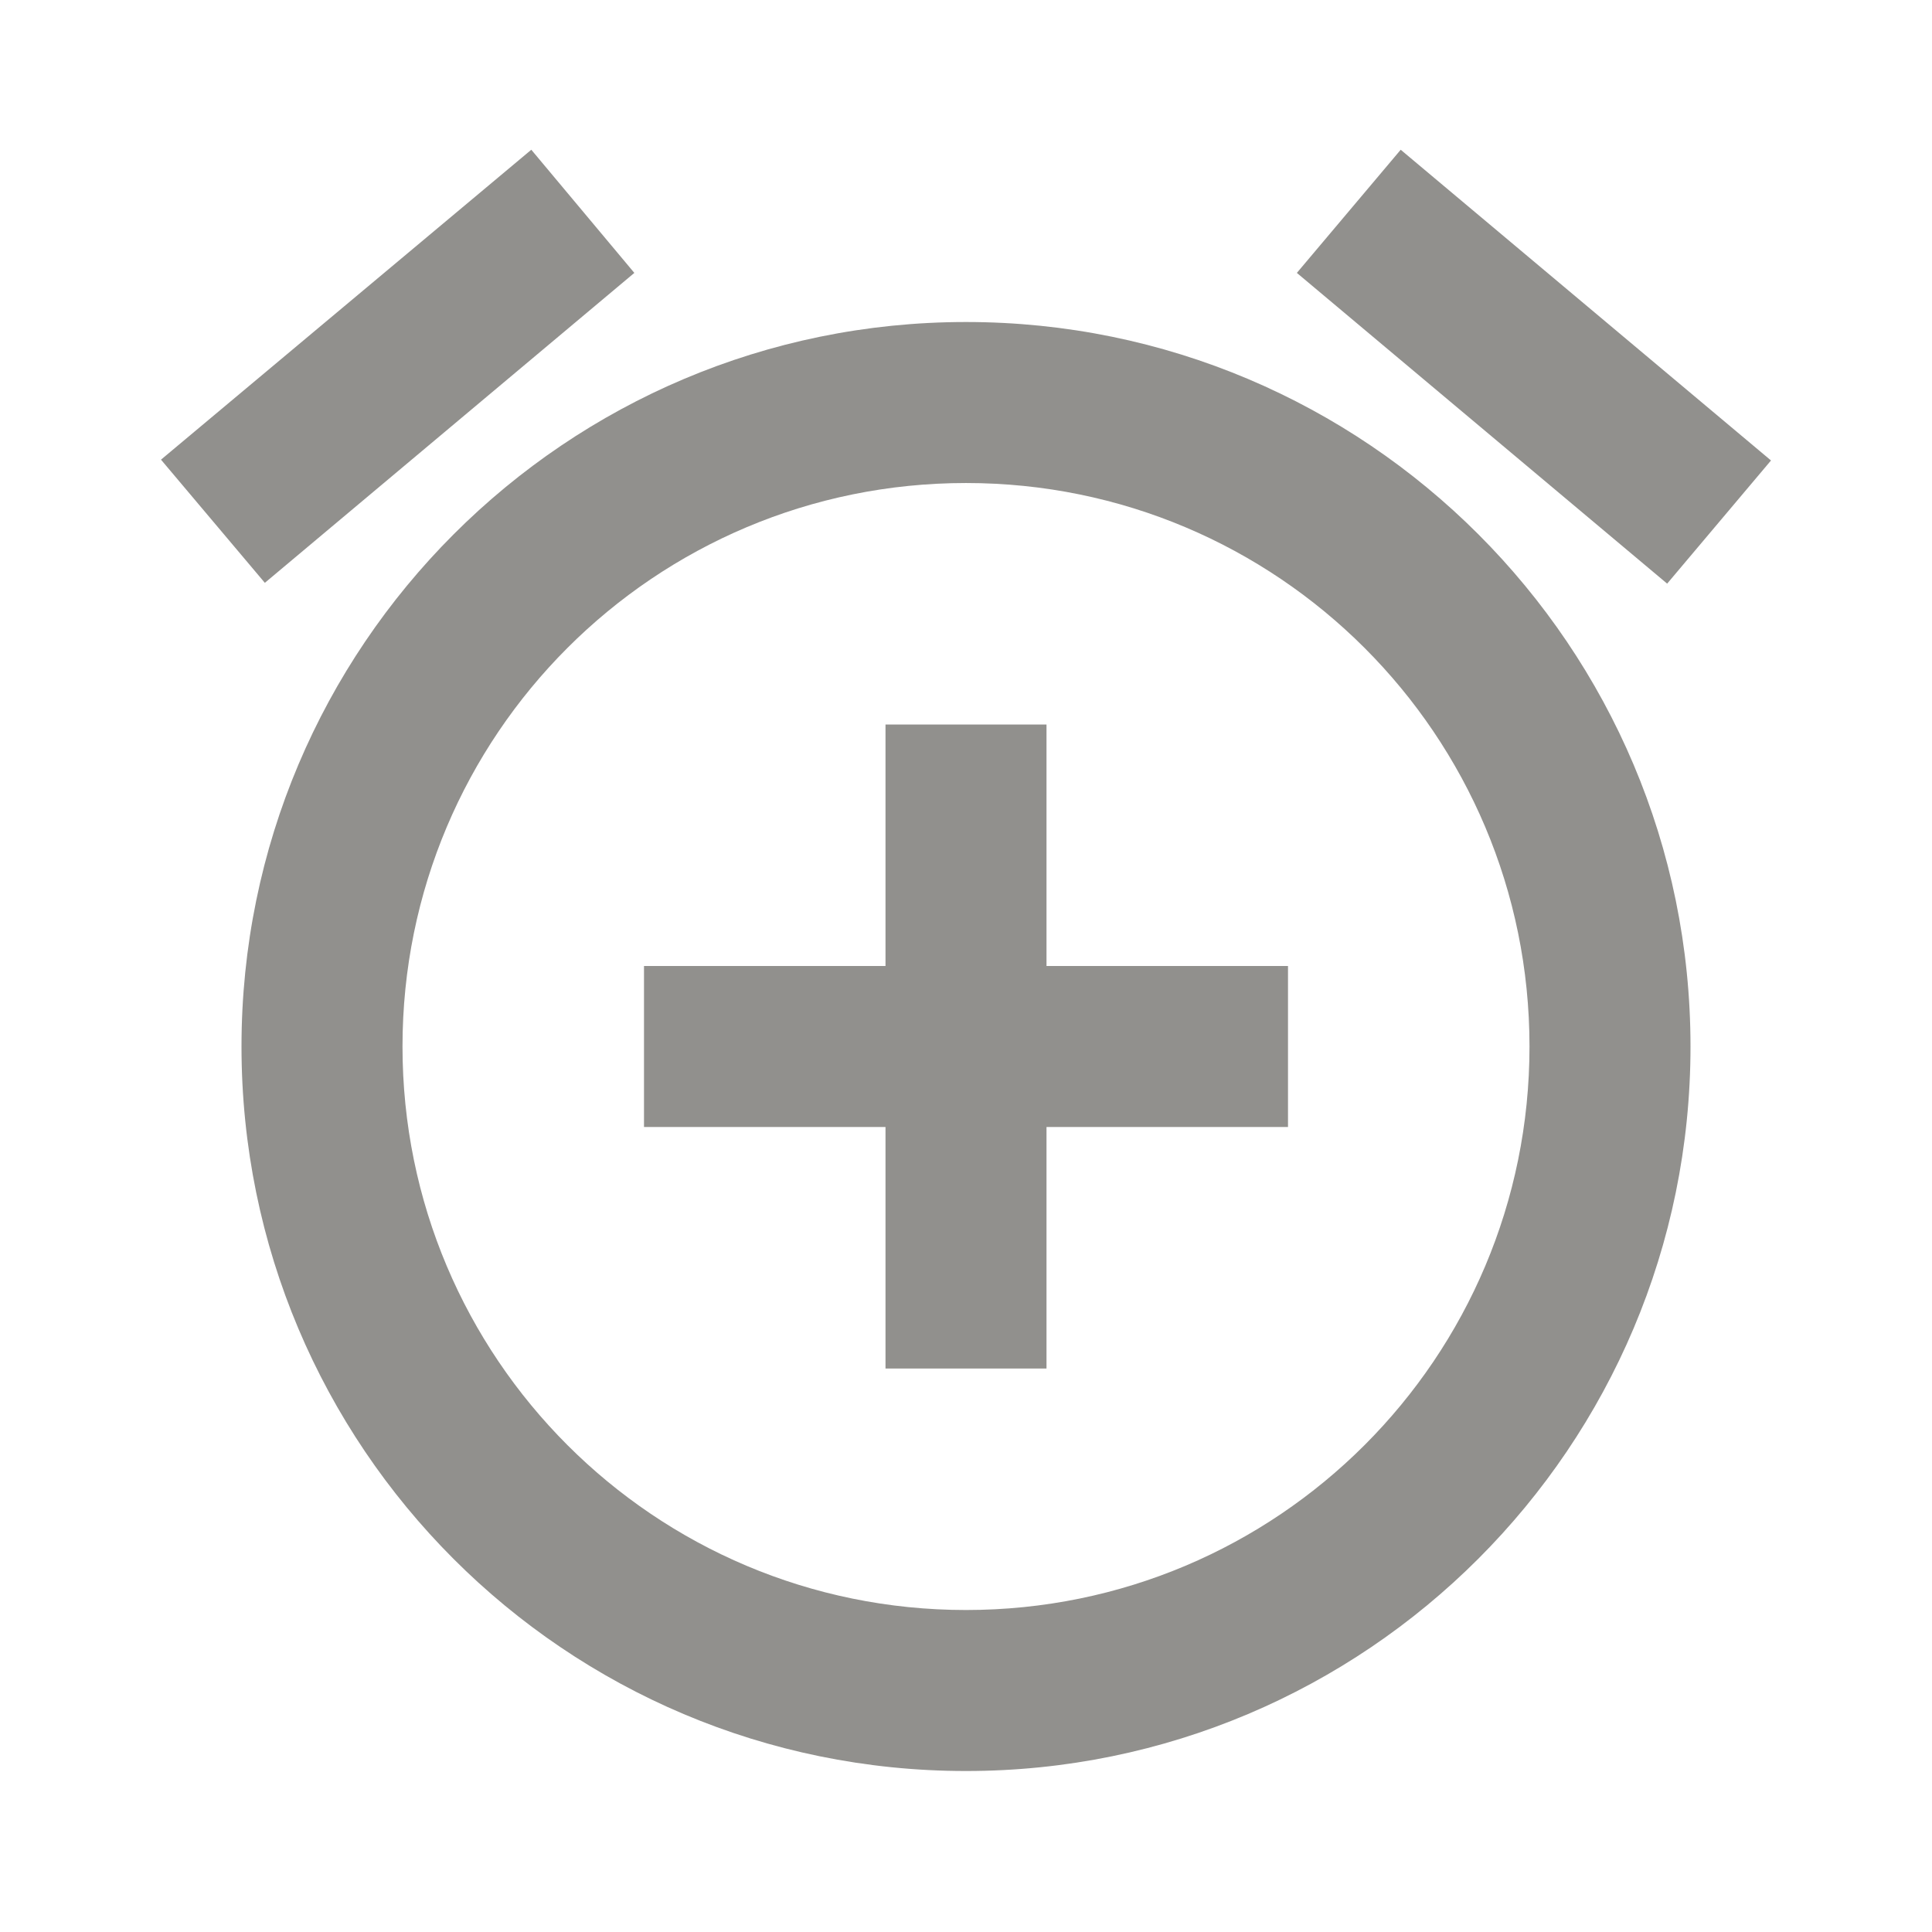 <!-- Generated by IcoMoon.io -->
<svg version="1.1" xmlns="http://www.w3.org/2000/svg" width="280" height="280" viewBox="0 0 280 280">
<title>mt-add_alarm</title>
<path fill="#91908d" d="M91.933 39.551l-14.933-17.85-53.667 44.917 15.050 17.85 53.55-44.917zM256.667 66.735l-53.667-45.033-15.050 17.85 53.667 45.033 15.050-17.85zM140 46.668c-57.983 0-105 47.017-105 105s46.9 105 105 105c57.983 0 105-47.017 105-105s-47.017-105-105-105v0zM140 233.335c-45.15 0-81.667-36.517-81.667-81.667s36.517-81.666 81.667-81.666c45.15 0 81.667 36.517 81.667 81.666s-36.517 81.667-81.667 81.667v0zM151.667 105.001h-23.333v35h-35v23.333h35v35h23.333v-35h35v-23.333h-35v-35z"></path>
</svg>
